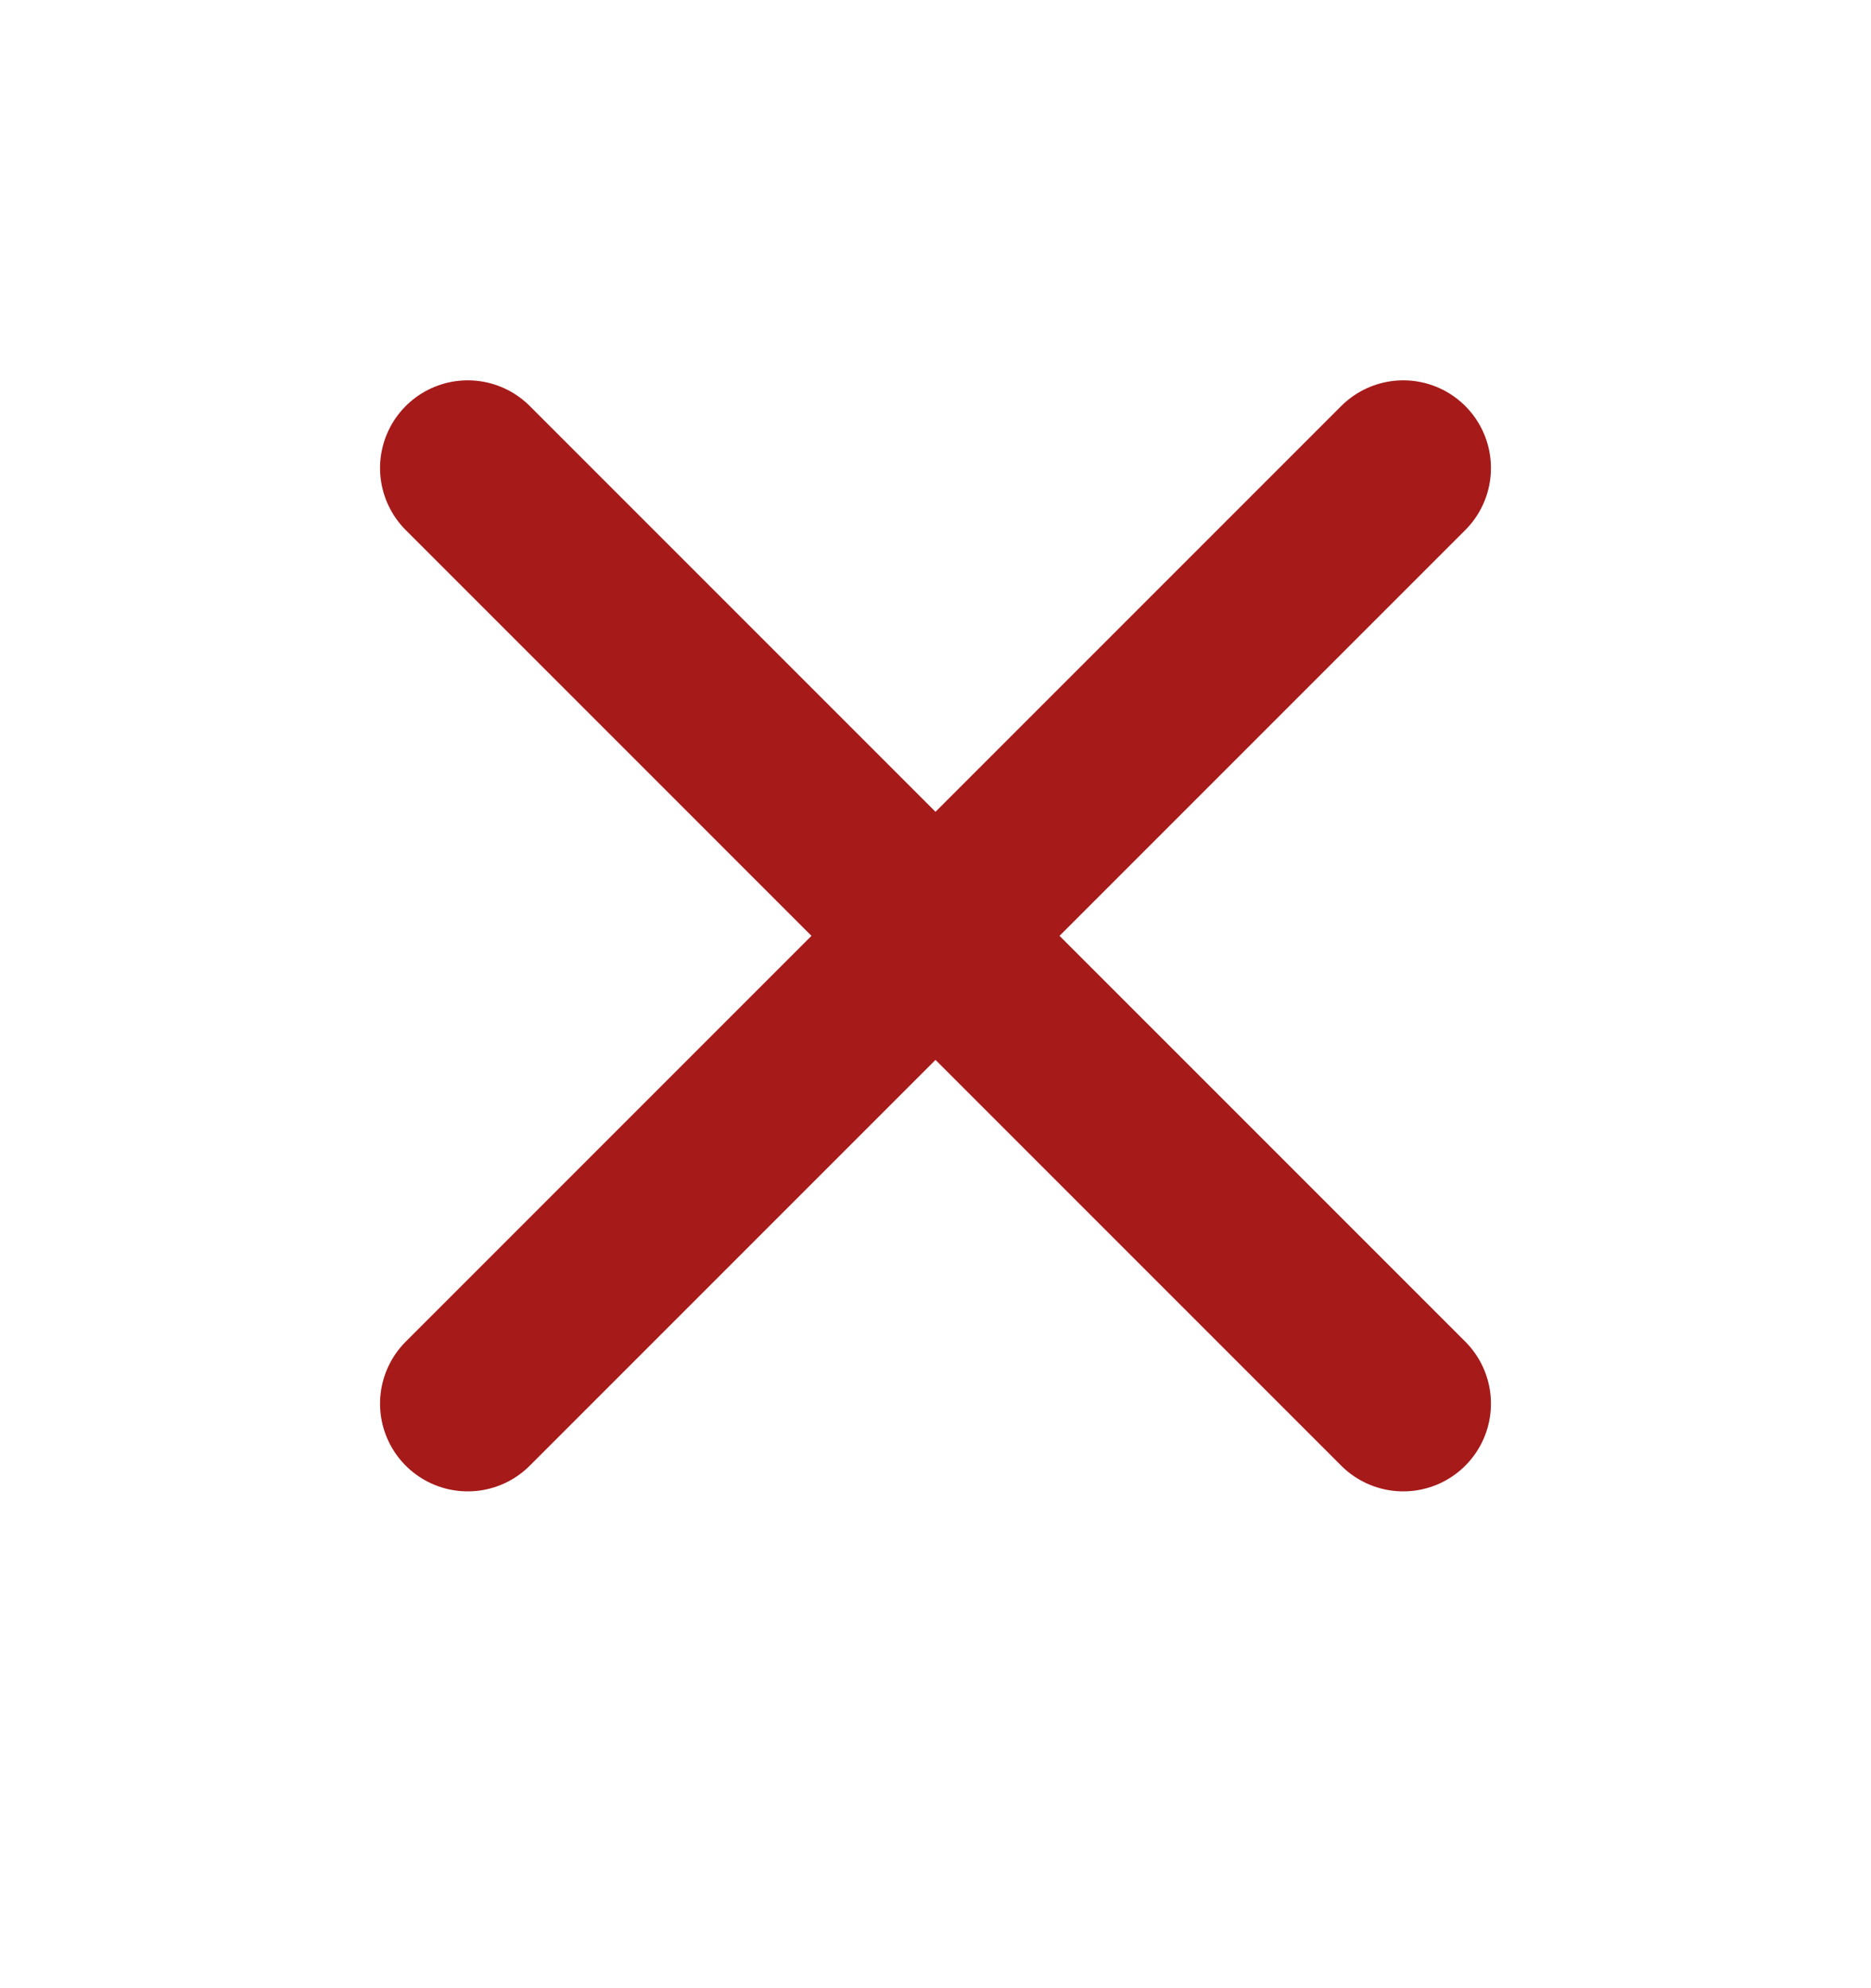 <svg width="16" height="17" viewBox="0 0 16 17" fill="none" xmlns="http://www.w3.org/2000/svg">
<path d="M8 8.002L12 12.002M8 8.002L12 4.002M8 8.002L4 4.002M8 8.002L4 12.002" stroke="#A61A1A" stroke-width="1.5" stroke-linecap="round"/>
</svg>
